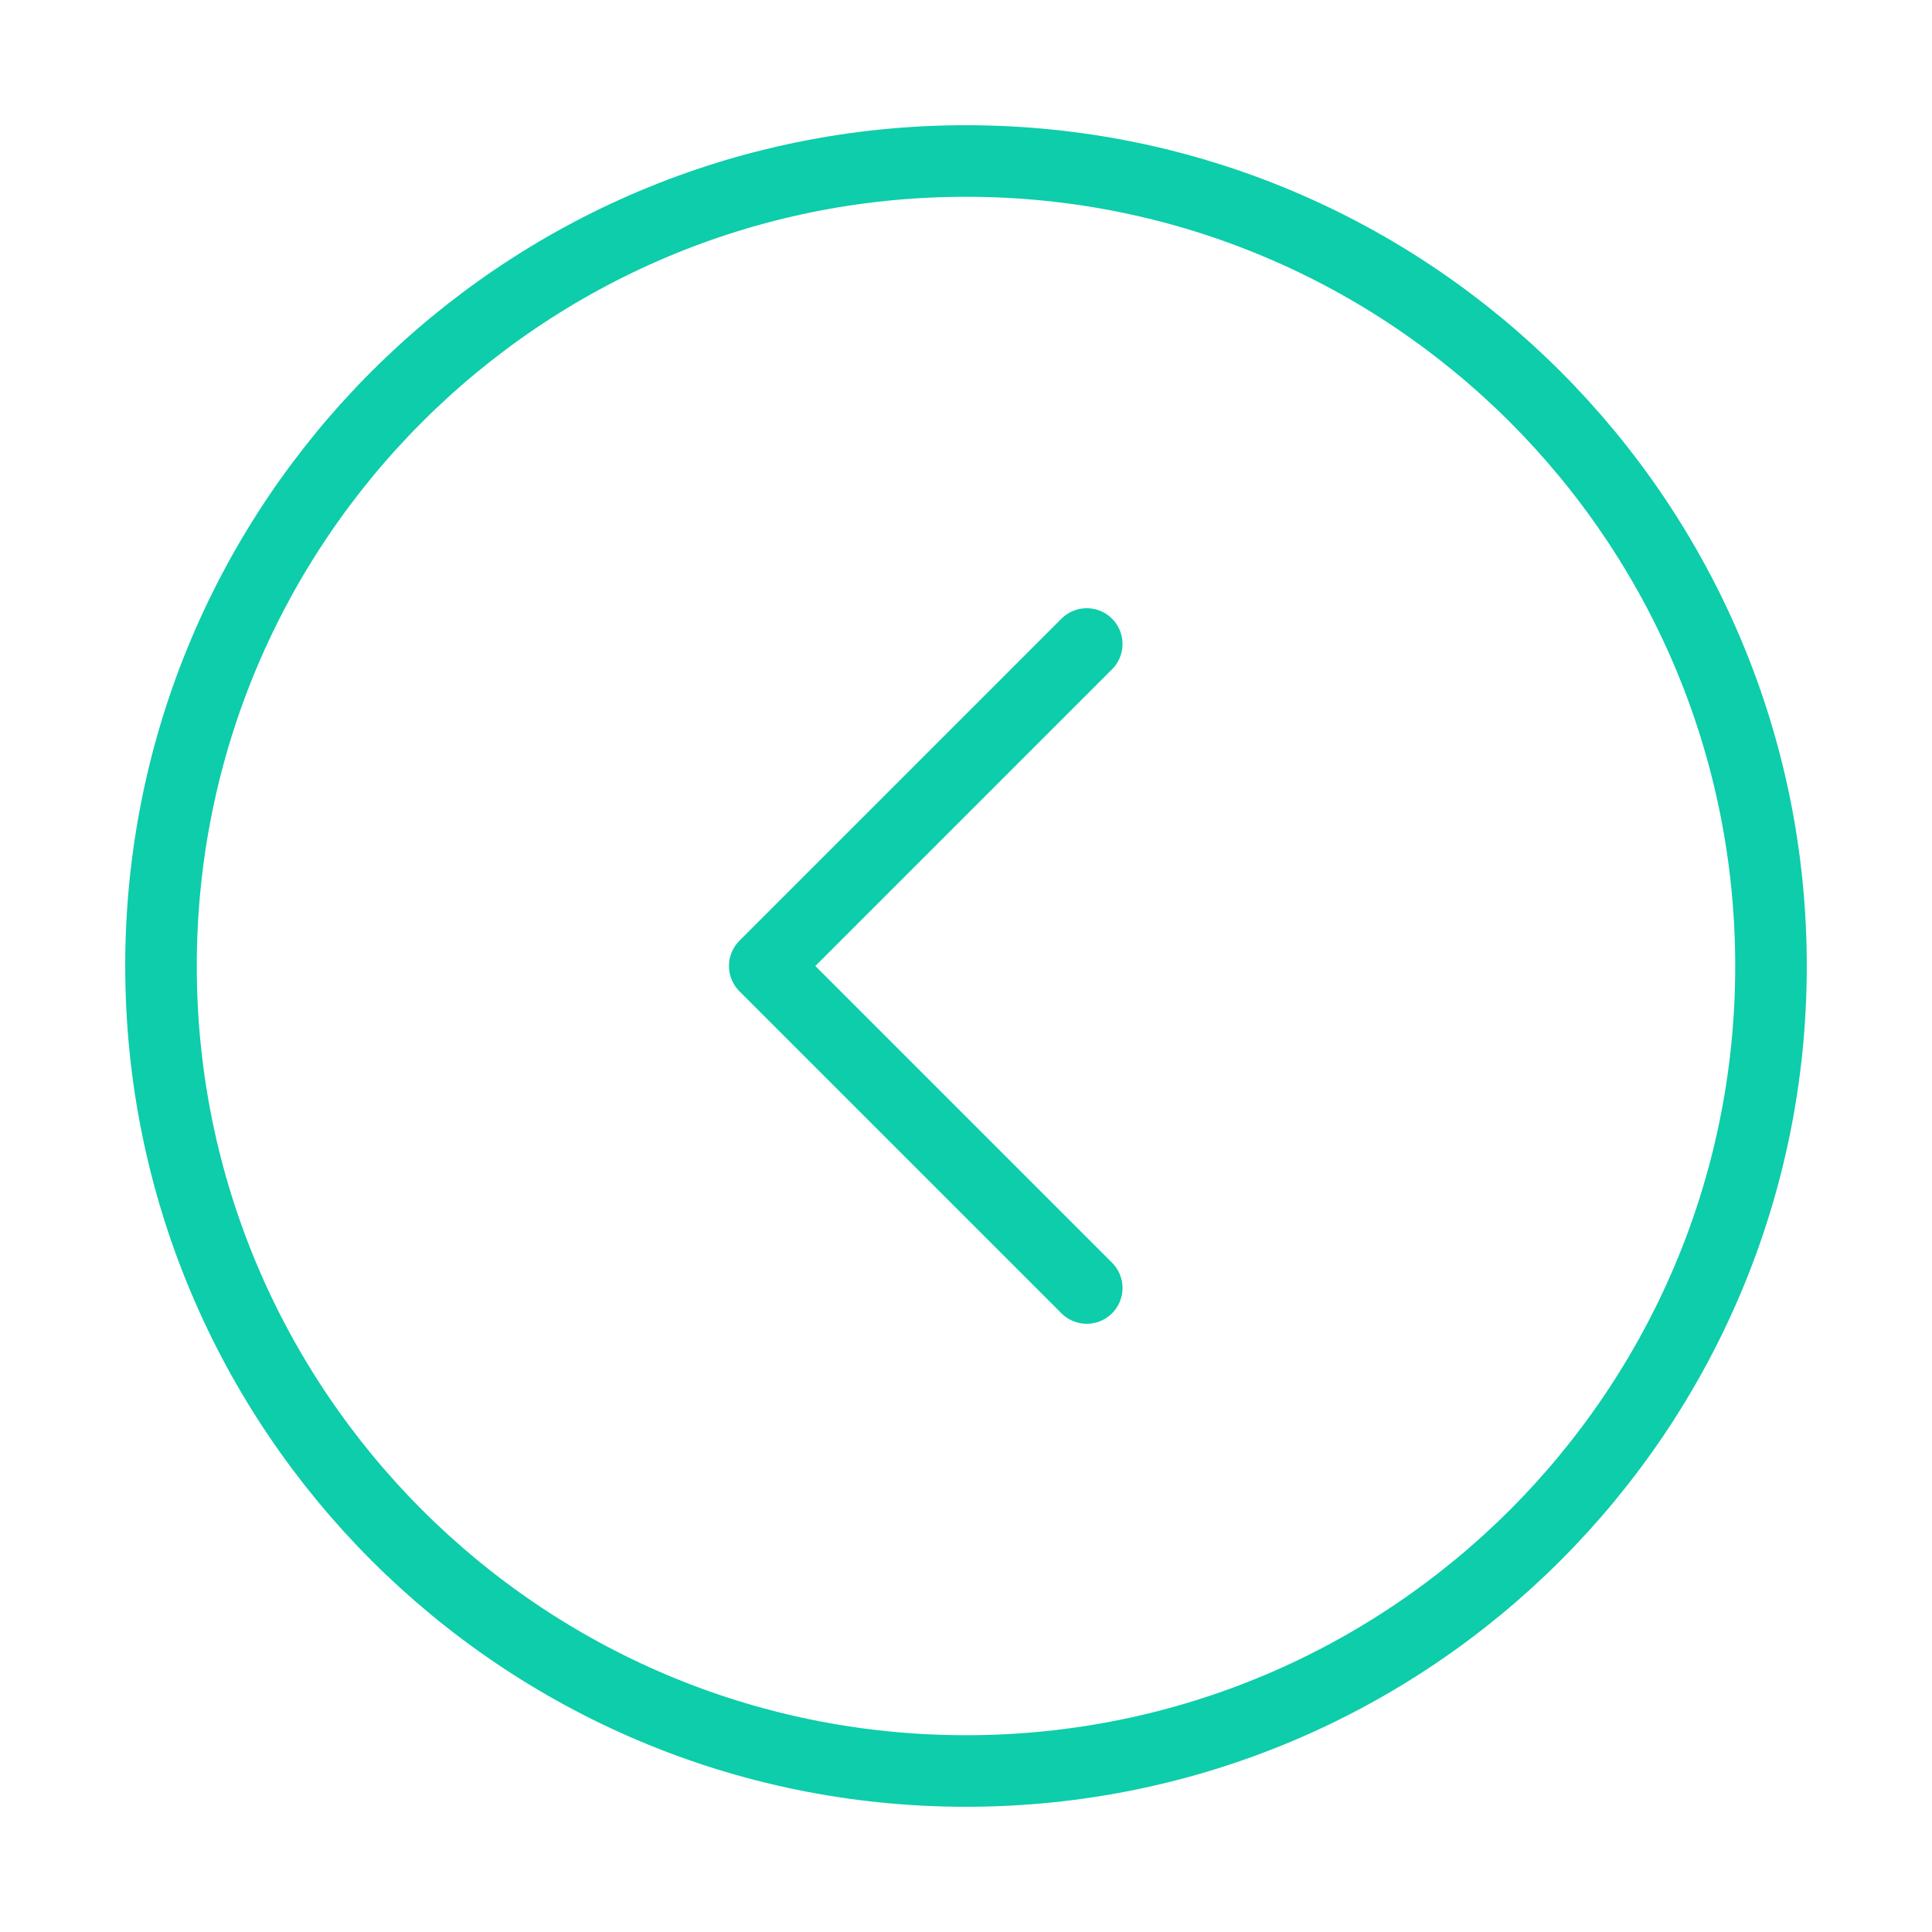 <svg width="54" height="54" viewBox="0 0 54 54" fill="none" xmlns="http://www.w3.org/2000/svg">
<path d="M27 49.5C39.426 49.5 49.5 39.426 49.5 27C49.5 14.574 39.426 4.5 27 4.5C14.574 4.5 4.5 14.574 4.5 27C4.5 39.426 14.574 49.5 27 49.5Z" stroke="#0DCDAA" stroke-width="2"/>
<path d="M30.375 18L21.375 27L30.375 36" stroke="#0DCDAA" stroke-width="2" stroke-linecap="round" stroke-linejoin="round"/>
</svg>
